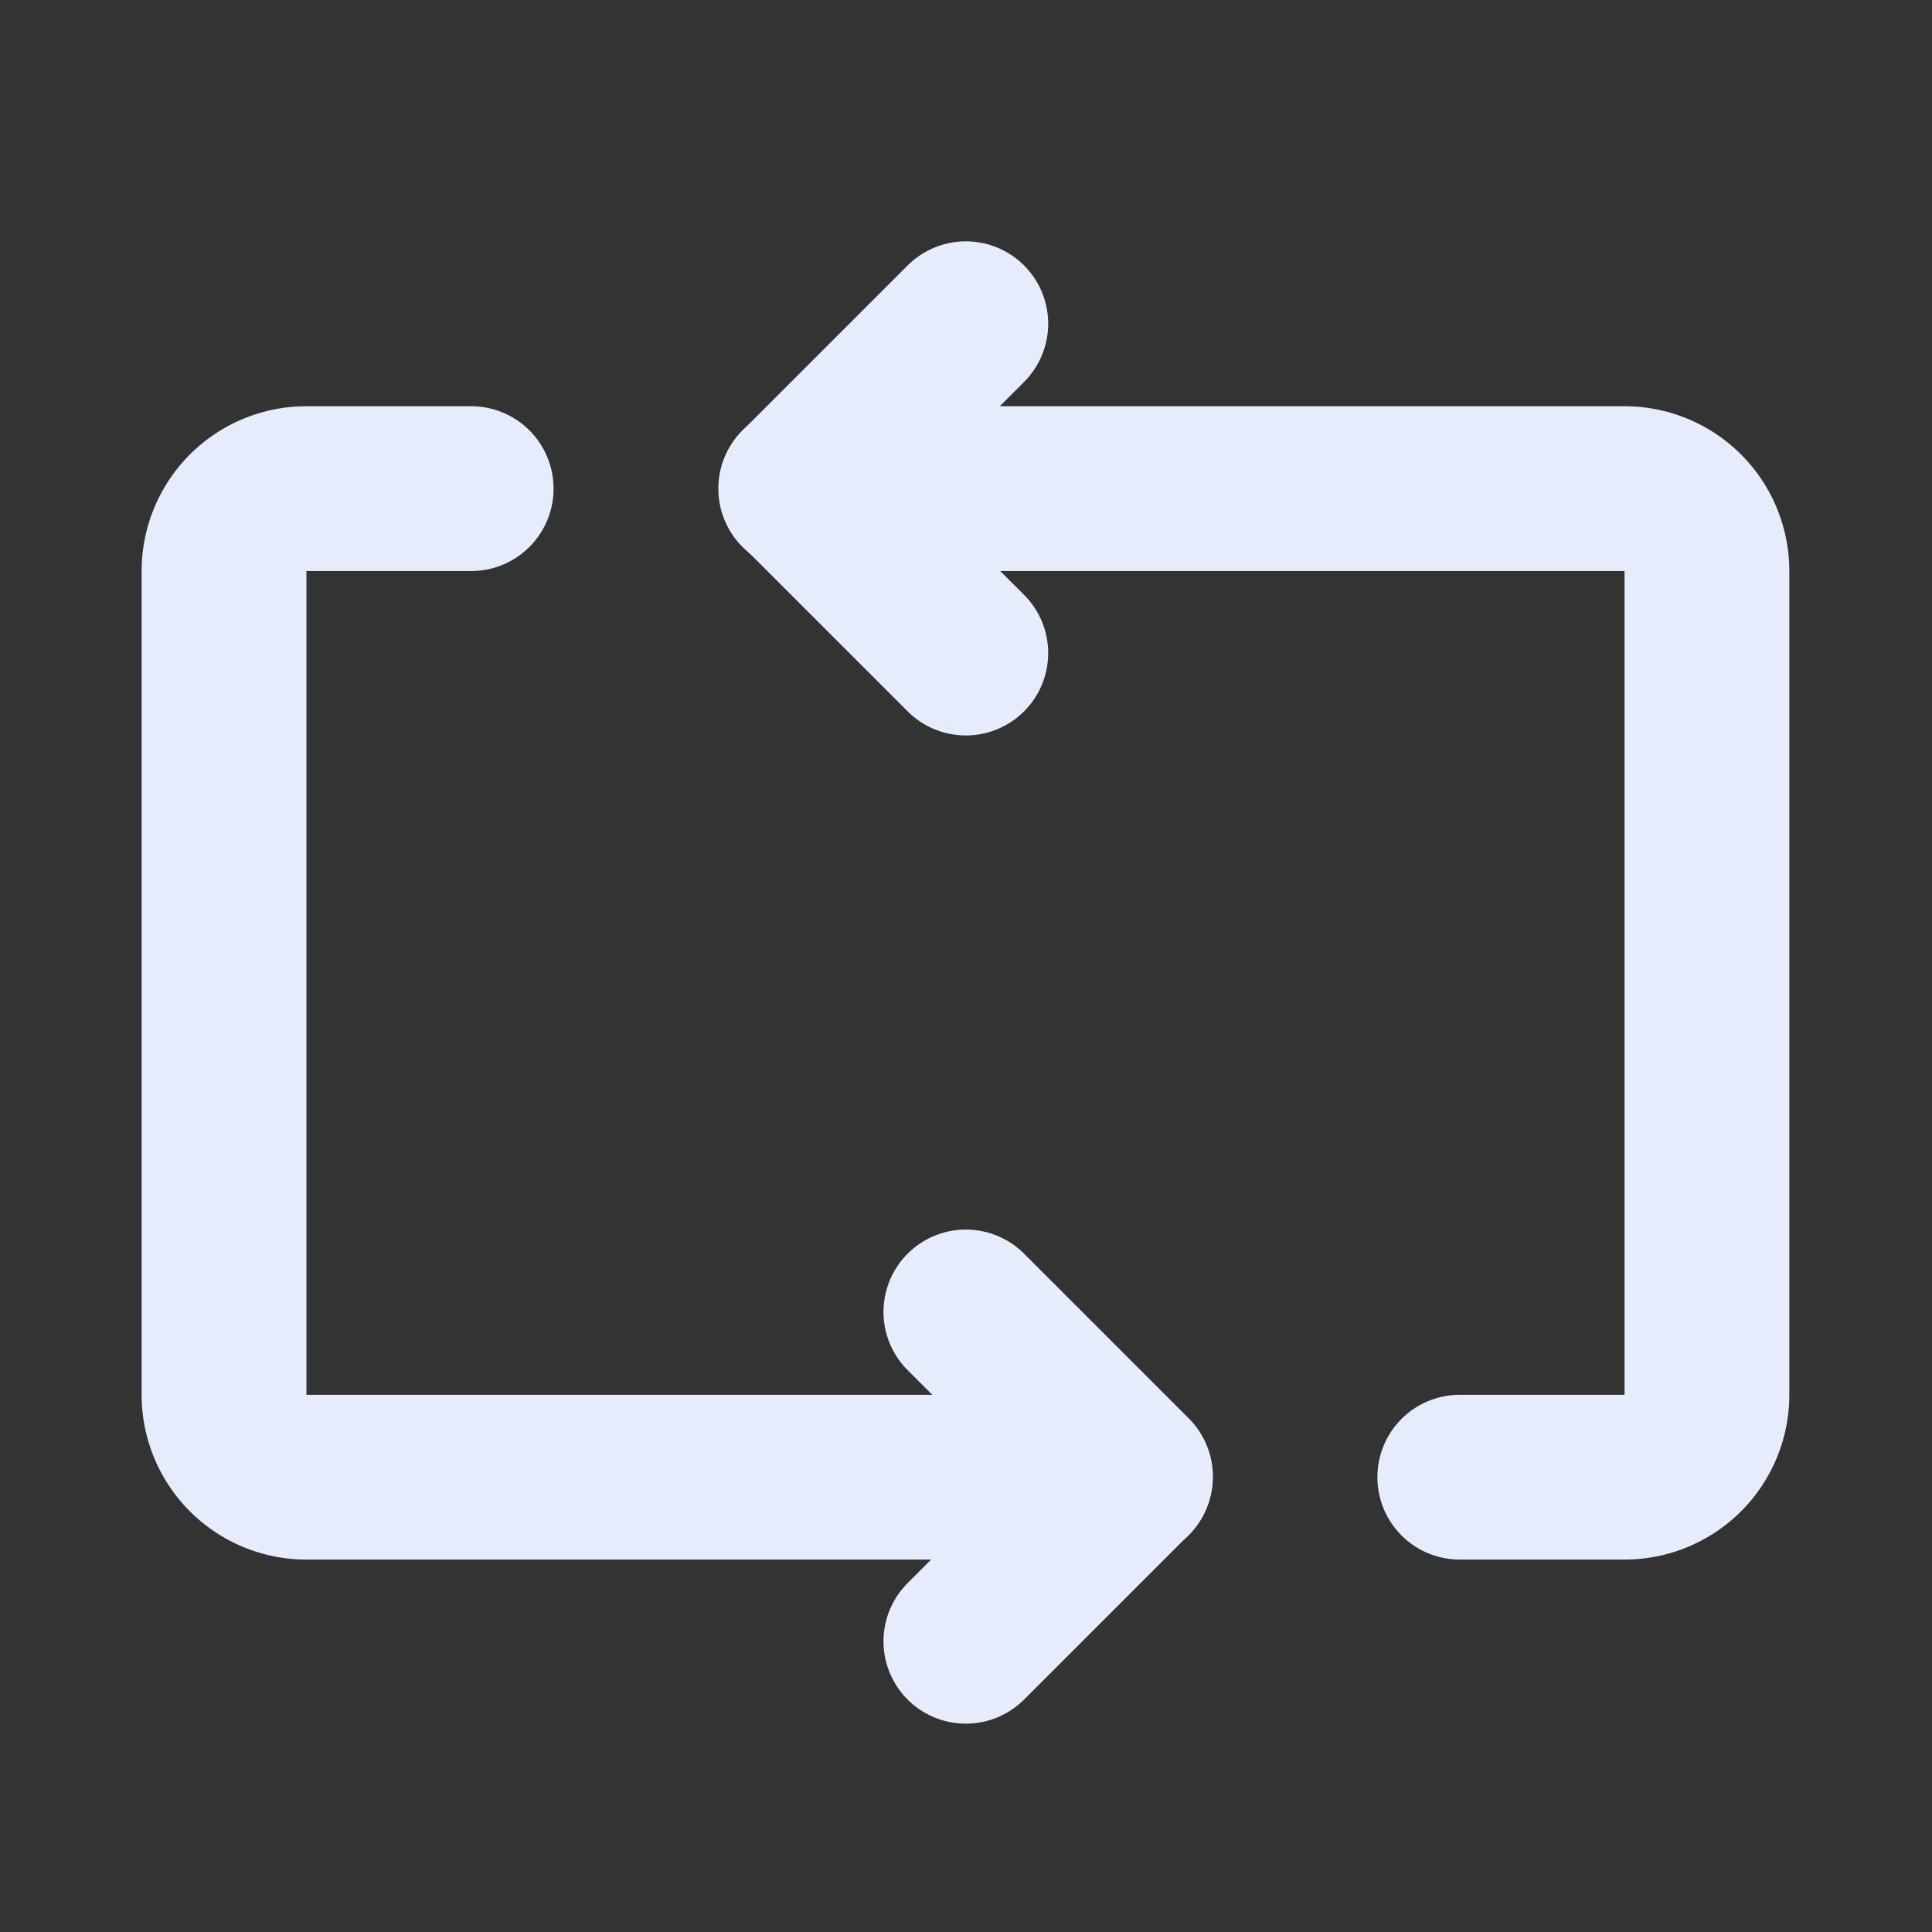 <?xml version="1.0" encoding="UTF-8" standalone="no"?>
<!-- Uploaded to: SVG Repo, www.svgrepo.com, Generator: SVG Repo Mixer Tools -->

<svg
   fill="#000000"
   width="800"
   height="800"
   viewBox="0 0 24 24"
   id="repost-2"
   data-name="Flat Line"
   class="icon flat-line"
   version="1.1"
   xmlns="http://www.w3.org/2000/svg"
   xmlns:svg="http://www.w3.org/2000/svg">
  <rect x="0" y="0" width="24" height="24" fill="#333333" stroke="none"/>
  <defs
     id="defs1" />
  <path
     id="primary"
     d="m 18.134,18.35 h 2.047 a 1.023,1.023 0 0 0 1.023,-1.023 V 7.093 A 1.023,1.023 0 0 0 20.18,6.07 H 9.947"
     style="fill:none;stroke:#e7ecfd;stroke-width:2.047;stroke-linecap:round;stroke-linejoin:round;stroke-opacity:1" />
  <path
     id="primary-2"
     data-name="primary"
     d="M 5.853,6.07 H 3.807 A 1.023,1.023 0 0 0 2.783,7.093 V 17.327 a 1.023,1.023 0 0 0 1.023,1.023 H 14.04"
     style="fill:none;stroke:#e7ecfd;stroke-width:2.047;stroke-linecap:round;stroke-linejoin:round;stroke-opacity:1" />
  <polyline
     id="primary-3"
     data-name="primary"
     points="8 12 6 14 4 12"
     style="fill:none;stroke:#e7ecfd;stroke-width:2;stroke-linecap:round;stroke-linejoin:round;stroke-opacity:1"
     transform="matrix(0,1.023,-1.023,0,24.274,-0.071)" />
  <polyline
     id="primary-4"
     data-name="primary"
     points="16 12 18 10 20 12"
     style="fill:none;stroke:#e7ecfd;stroke-width:2;stroke-linecap:round;stroke-linejoin:round;stroke-opacity:1"
     transform="matrix(0,1.023,-1.023,0,24.274,-0.071)" />
</svg>

